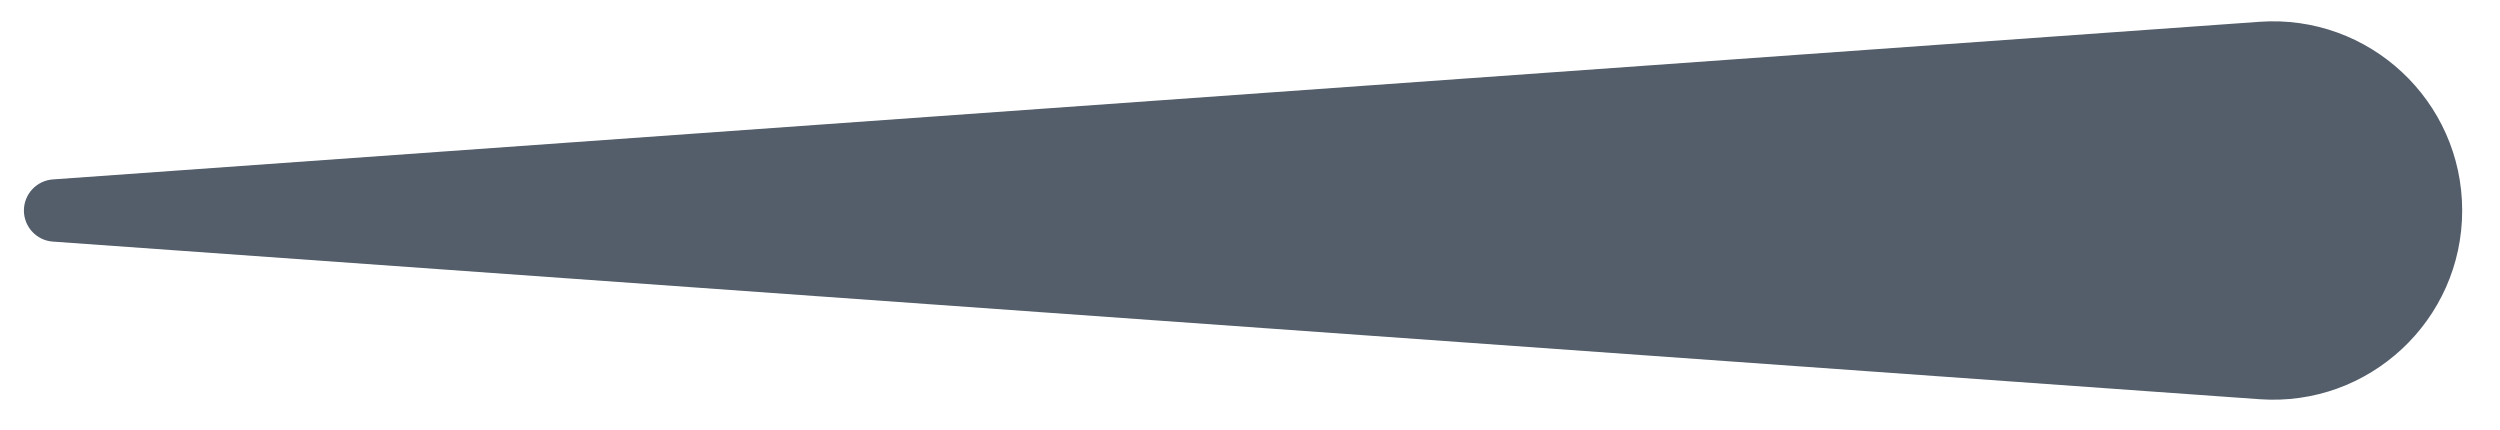 <svg width="64" height="11" viewBox="0 0 64 11" fill="none" xmlns="http://www.w3.org/2000/svg">
<path d="M1.353 6.185C0.936 6.156 0.612 5.808 0.612 5.389V5.389C0.612 4.971 0.936 4.623 1.353 4.593L57.844 0.558C60.647 0.358 63.032 2.579 63.032 5.389V5.389C63.032 8.2 60.647 10.421 57.844 10.22L1.353 6.185Z" fill="#545E6B"/>
</svg>
